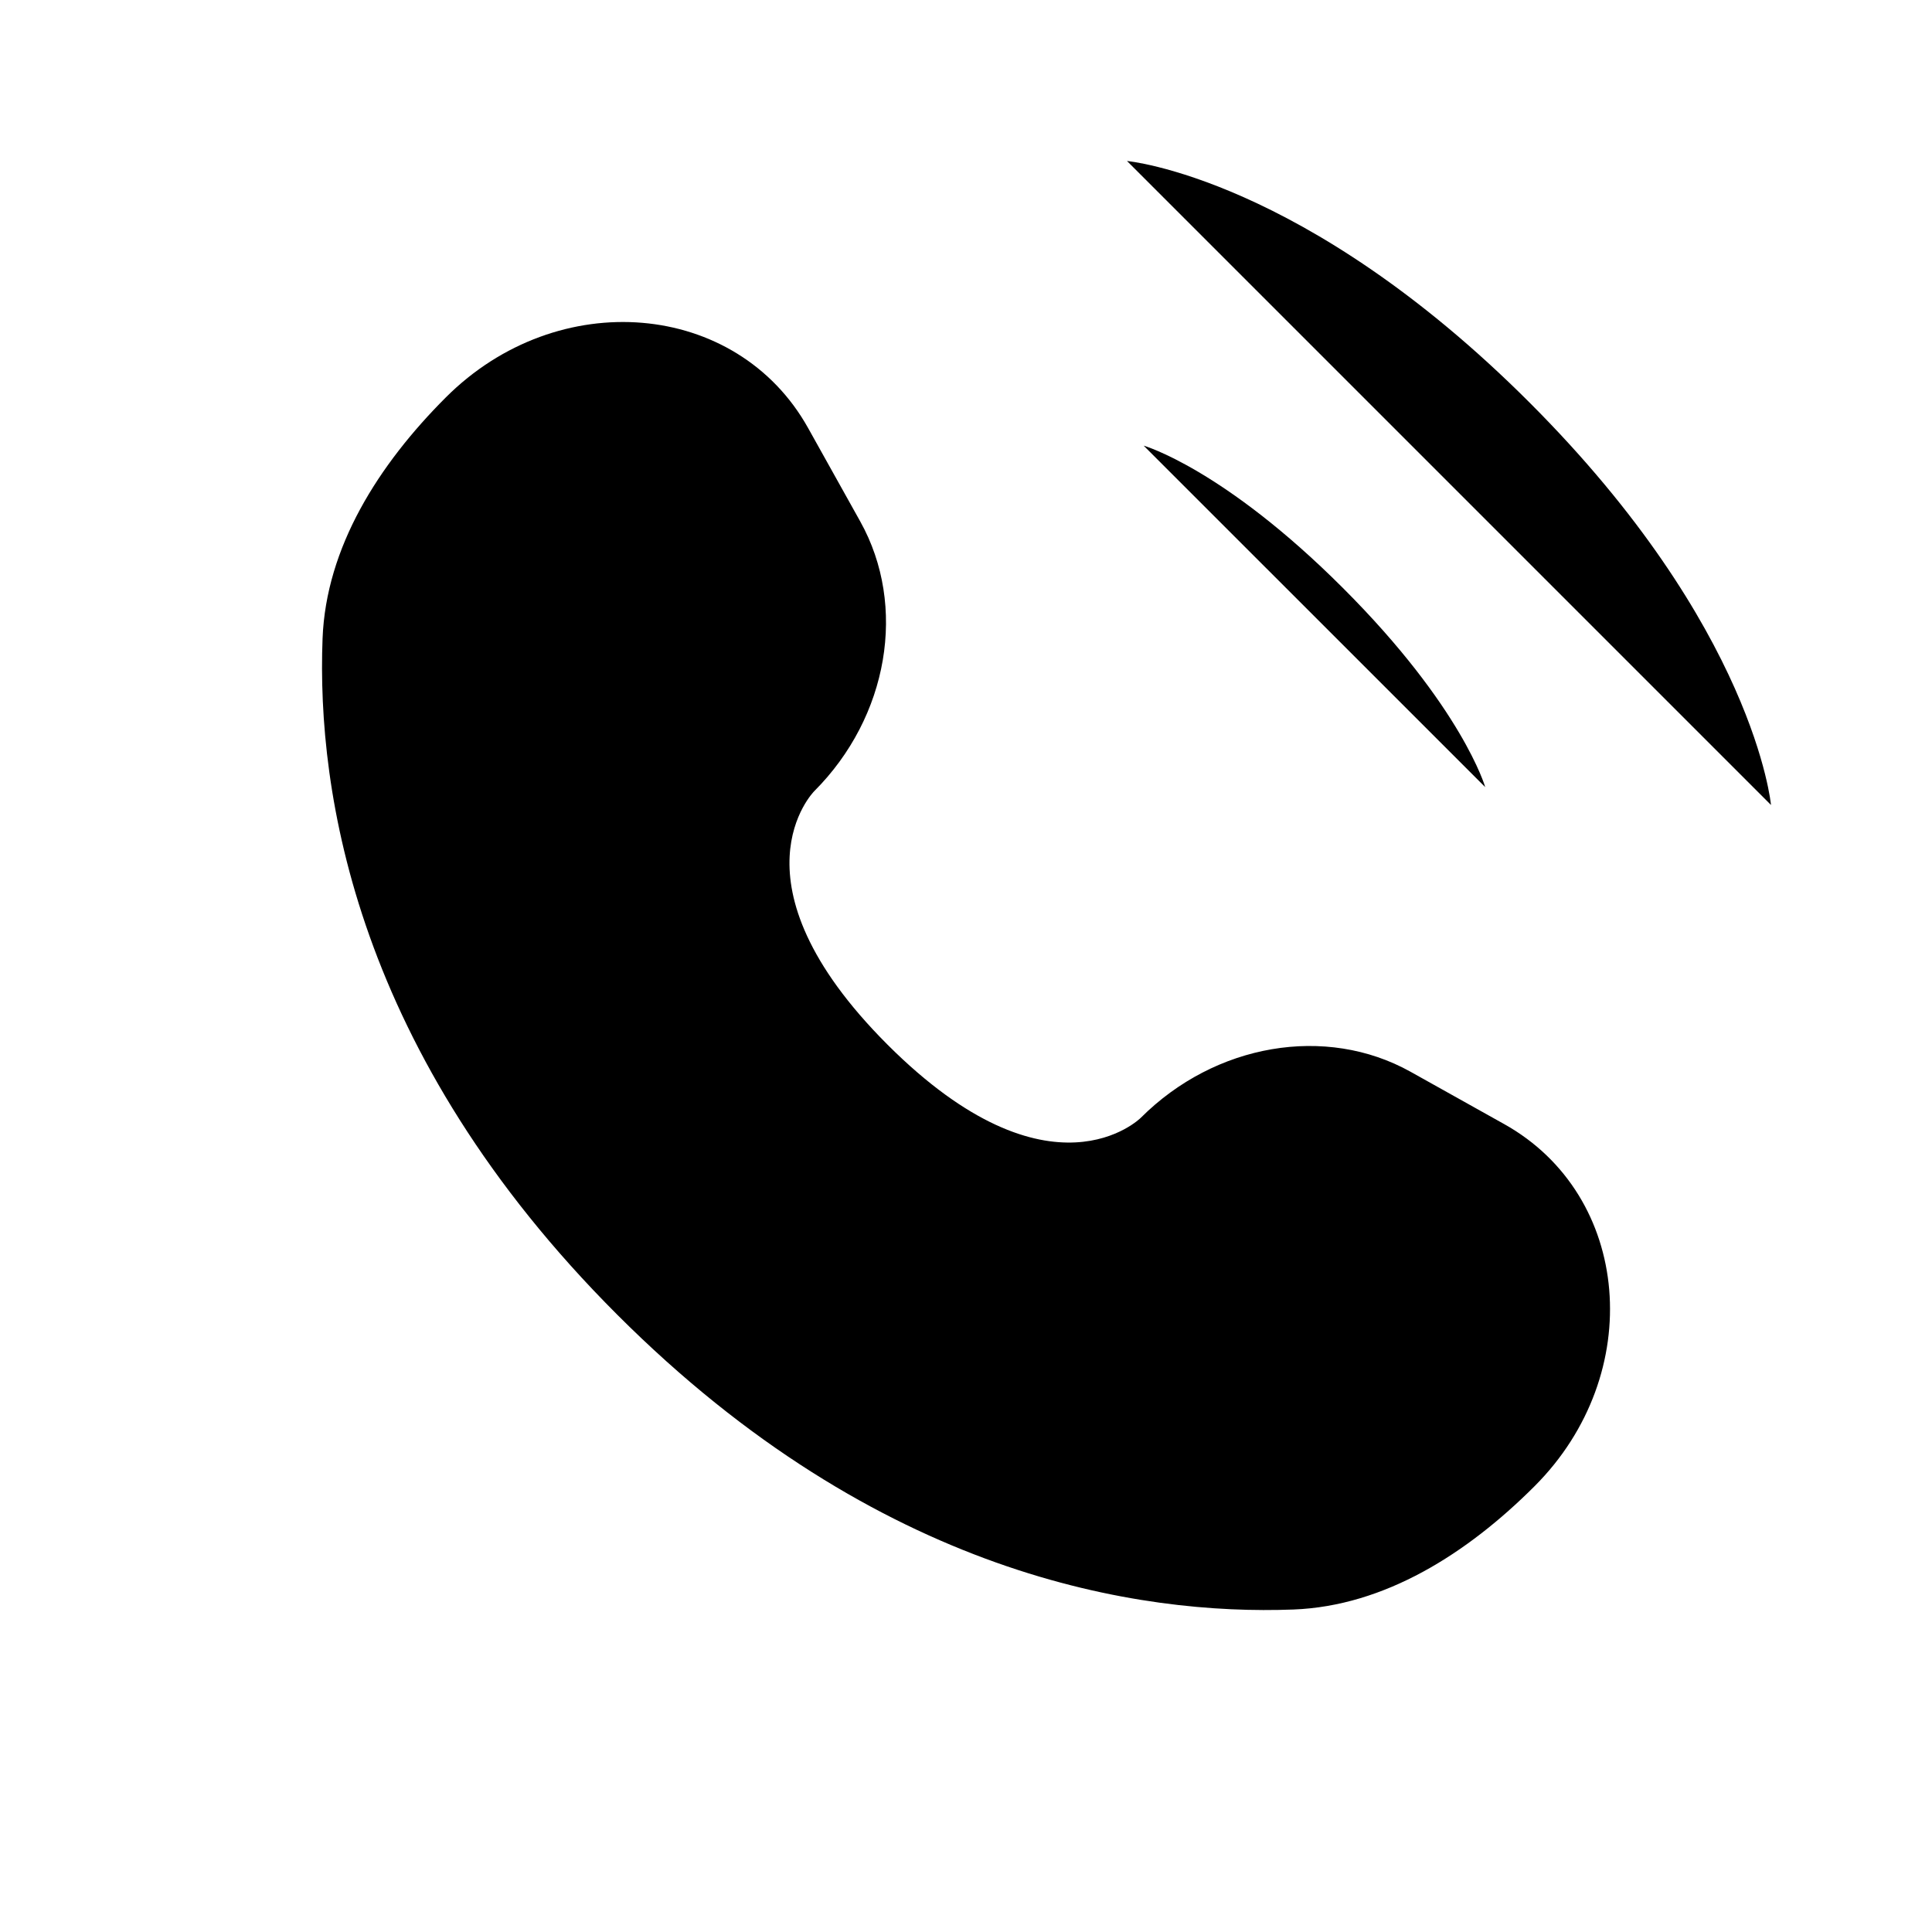<svg viewBox="0 0 24 24" xmlns="http://www.w3.org/2000/svg"><path d="M14 2C14 2 16.2 2.2 19 5C21.8 7.8 22 10 22 10" stroke-width="1.5" stroke-linecap="round"/><path d="M14.207 5.536C14.207 5.536 15.197 5.819 16.682 7.304C18.167 8.788 18.45 9.778 18.45 9.778" stroke-width="1.5" stroke-linecap="round"/><path d="M10.038 5.316L10.687 6.479C11.272 7.529 11.037 8.905 10.115 9.828C10.115 9.828 10.115 9.828 10.115 9.828C10.115 9.828 8.996 10.947 11.024 12.976C13.053 15.004 14.171 13.886 14.172 13.885C14.172 13.885 14.172 13.885 14.172 13.885C15.095 12.963 16.471 12.728 17.521 13.313L18.684 13.963C20.269 14.847 20.456 17.069 19.063 18.462C18.226 19.299 17.2 19.951 16.067 19.994C14.159 20.066 10.918 19.583 7.668 16.332C4.417 13.082 3.934 9.841 4.007 7.933C4.05 6.8 4.701 5.774 5.538 4.937C6.931 3.544 9.153 3.732 10.038 5.316Z" stroke-width="1.5" stroke-linecap="round"/></svg>